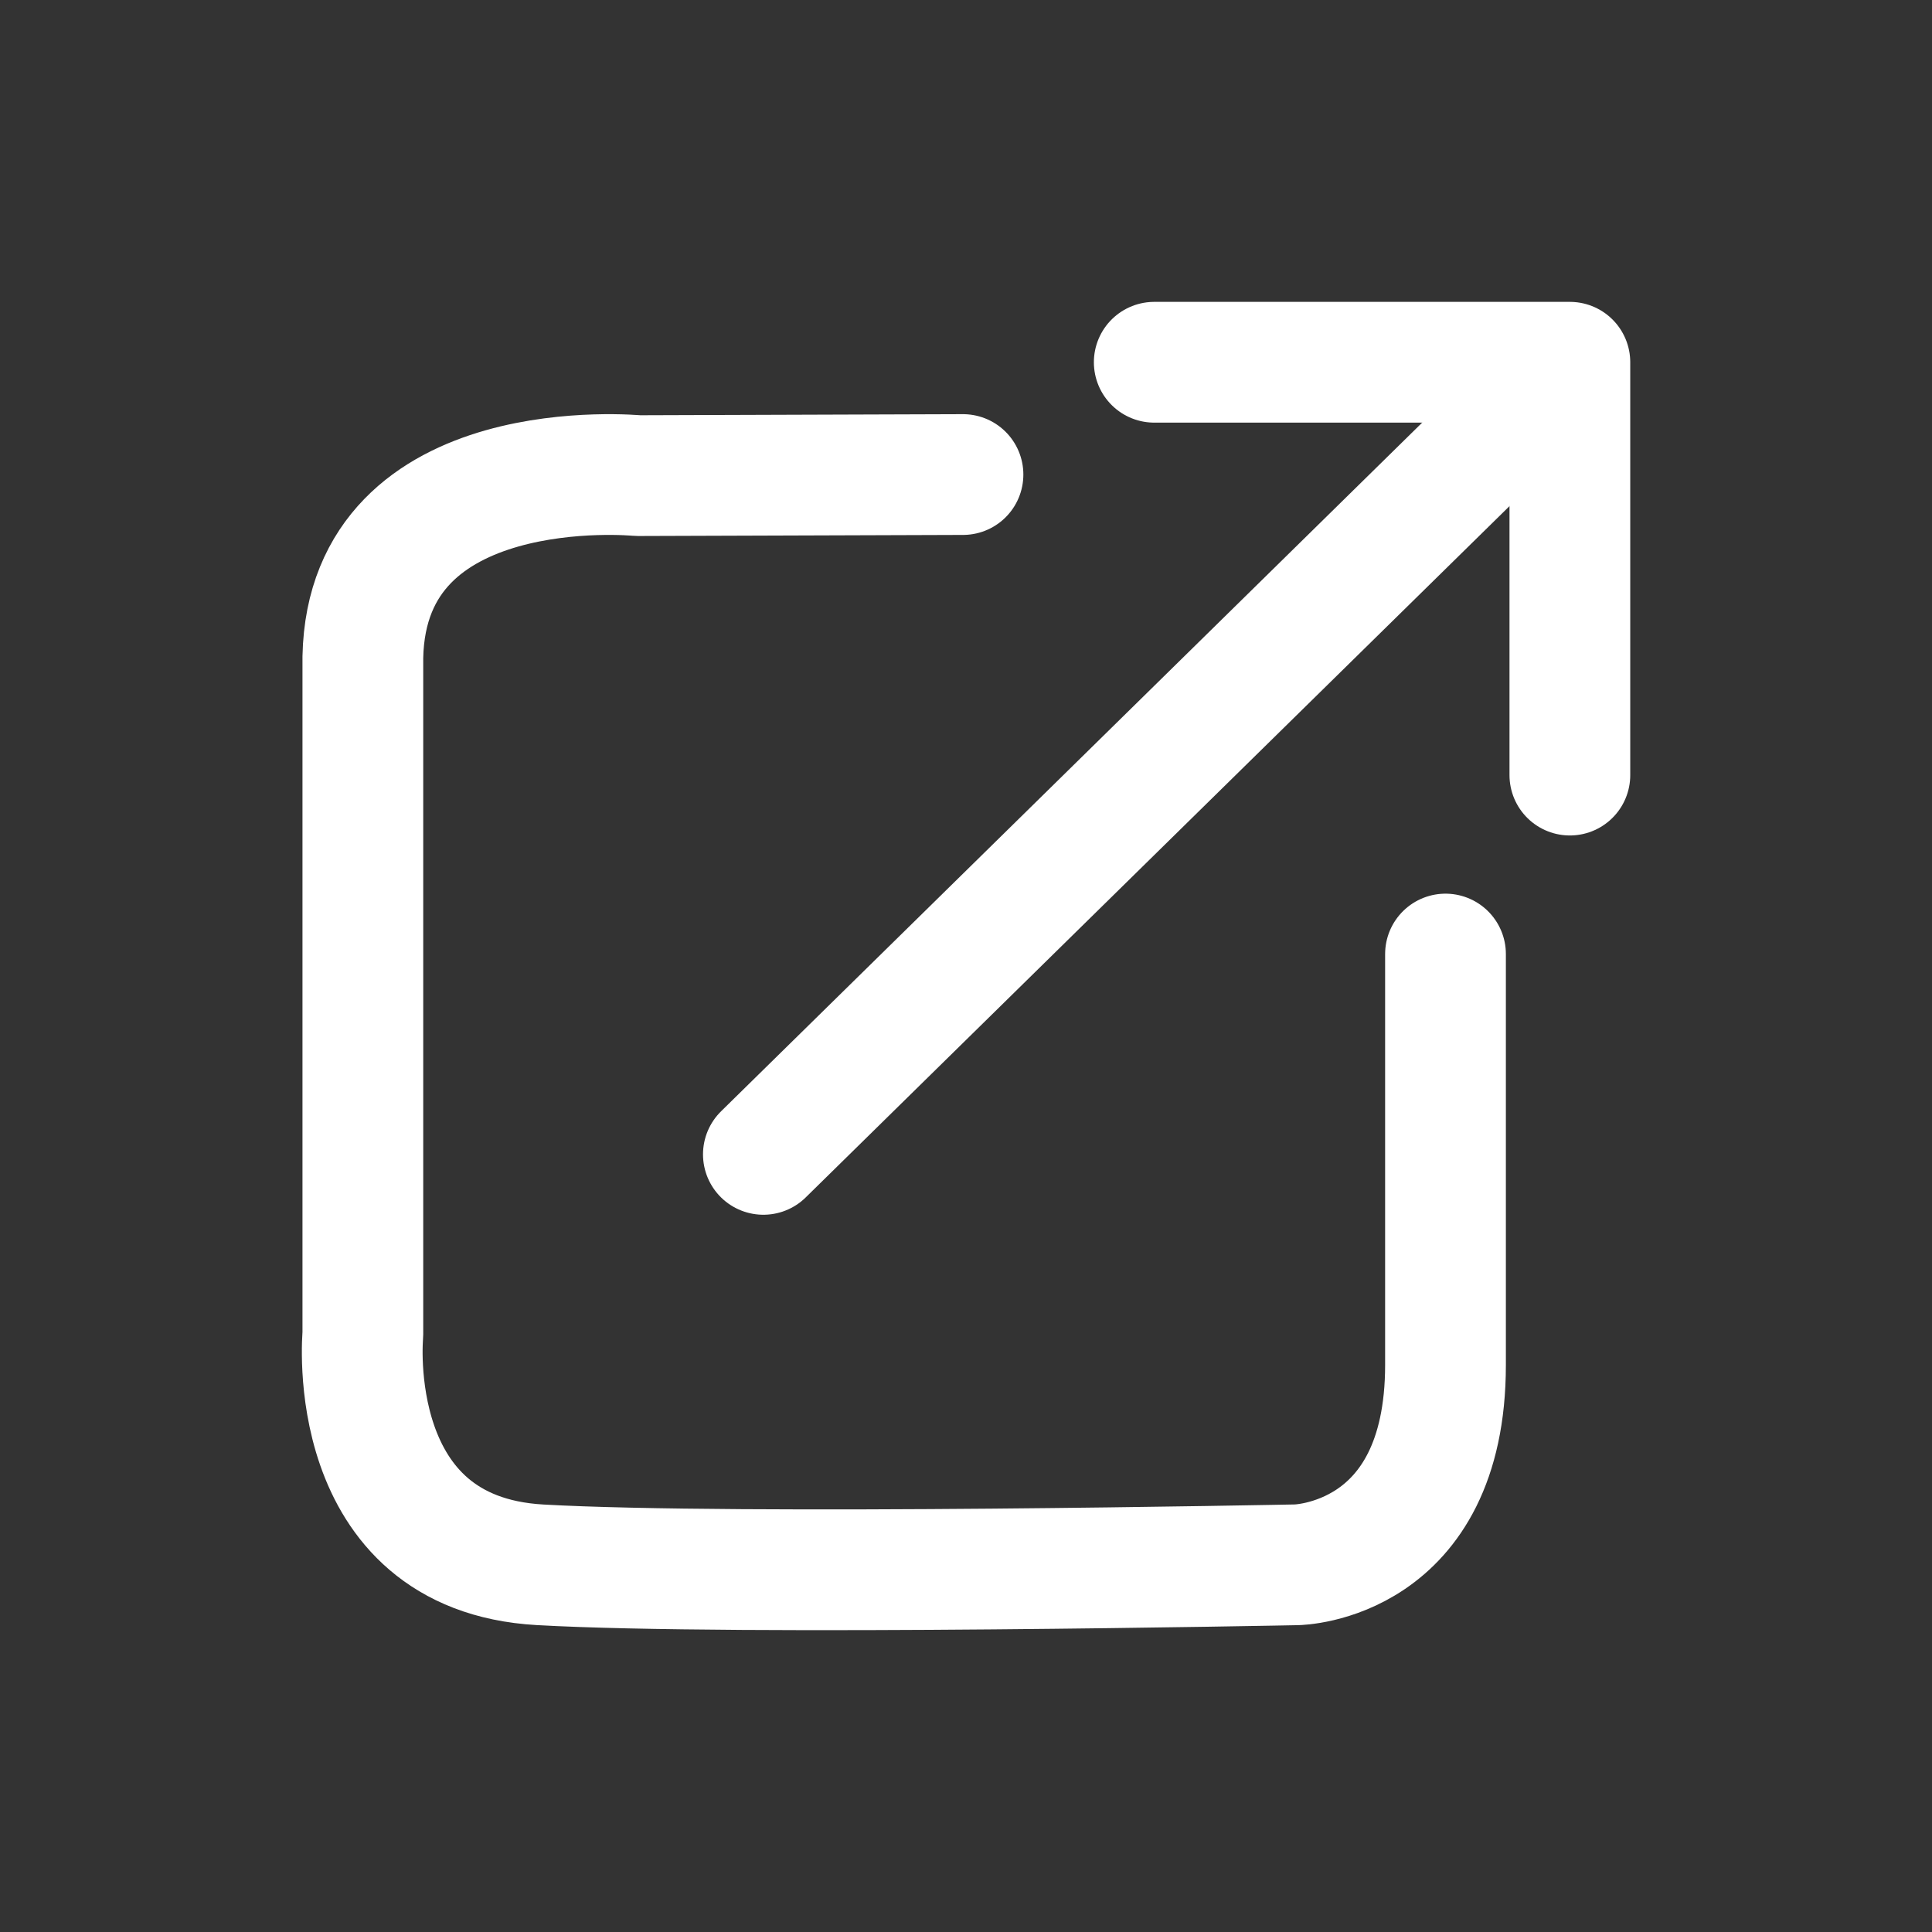<svg width="16" height="16" viewBox="0 0 16 16" fill="none" xmlns="http://www.w3.org/2000/svg">
<rect x="0" y="0" width="16" height="16" fill="#333333" stroke="none"/>
<g clip-path="url(#clip0_3254_7958)">
<path d="M7.975 3.93L5.283 3.939C5.283 3.939 3.04 3.72 3.005 5.442V11.051C3.005 11.051 2.833 12.866 4.472 12.959C6.111 13.052 10.738 12.959 10.738 12.959C10.738 12.959 11.971 12.942 11.971 11.304V7.901" stroke="white" stroke-linecap="round" stroke-linejoin="round"/>
<path d="M6.322 9.56L12.914 3.085" stroke="white" stroke-linecap="round" stroke-linejoin="round"/>
<path d="M9.559 3H13.001V6.419" stroke="white" stroke-linecap="round" stroke-linejoin="round"/>
</g>
<defs>
<clipPath id="clip0_3254_7958">
<rect width="16" height="16" fill="white"/>
</clipPath>
</defs>
</svg>
